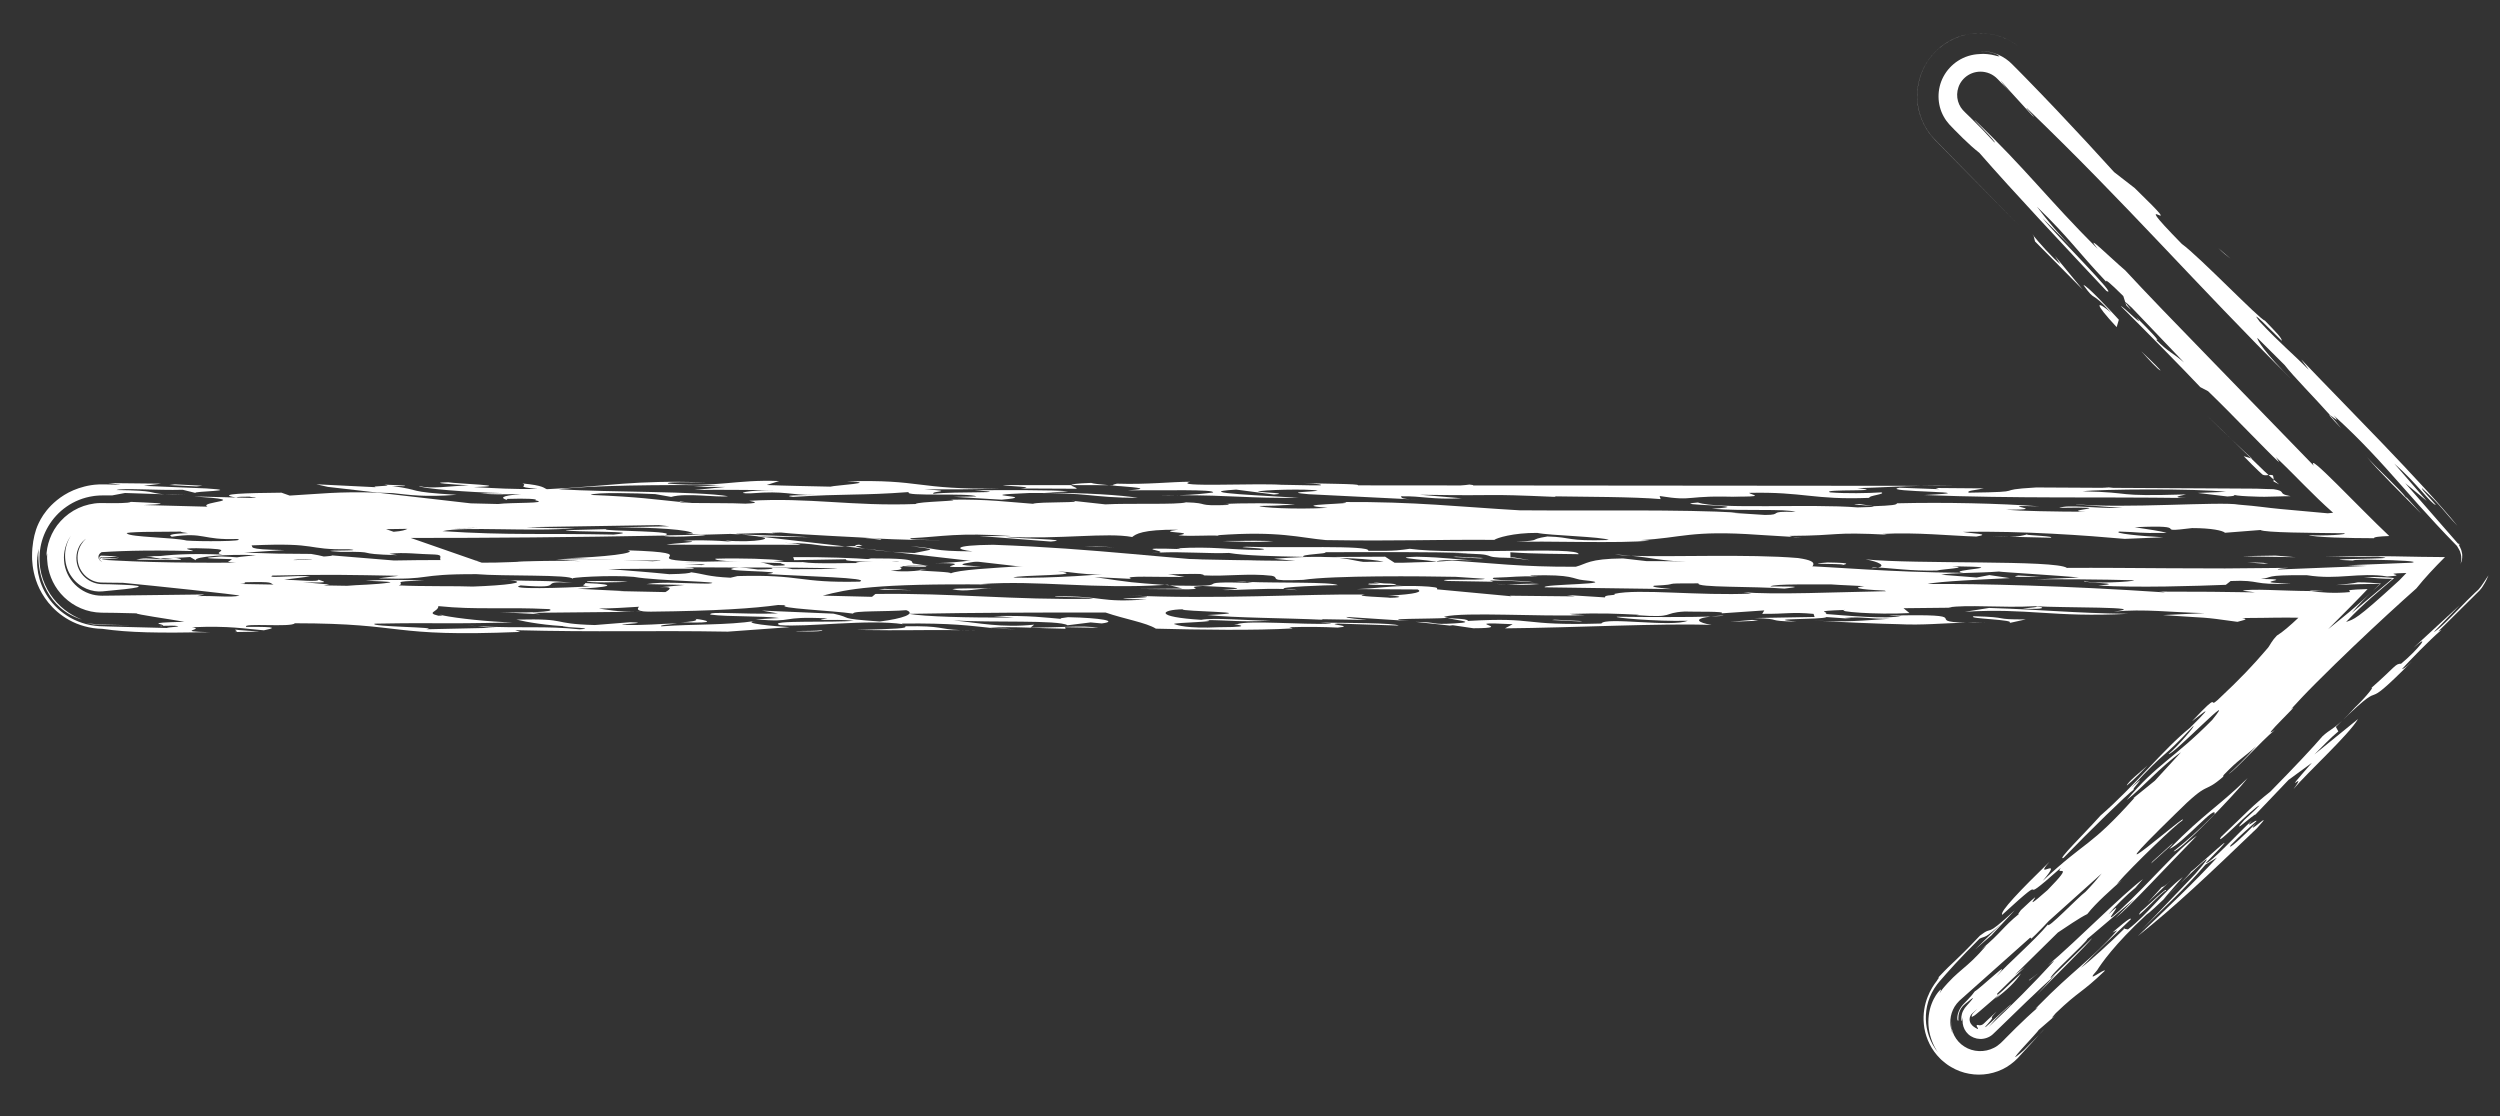 <svg width="56" height="25" viewBox="0 0 56 25" fill="none" xmlns="http://www.w3.org/2000/svg">
<rect x="0" y="0" width="56" height="25" fill="#333333" stroke="none"/>
<path d="M52.748 15.851C53.017 15.593 53.217 15.335 53.105 15.421C53.676 14.92 53.648 14.869 53.785 14.867C54.161 14.556 54.482 14.144 54.064 14.508L55.096 13.558L54.514 14.161C54.623 14.108 54.855 13.867 55.093 13.624C55.211 13.502 55.331 13.38 55.436 13.281C55.463 13.257 55.489 13.233 55.513 13.211L55.565 13.148L55.566 13.146L55.569 13.143L55.574 13.136L55.584 13.122L55.602 13.096C55.614 13.078 55.626 13.061 55.637 13.045C55.683 12.981 55.714 12.922 55.742 12.887C55.742 12.887 55.729 12.917 55.706 12.969C55.694 12.996 55.678 13.028 55.657 13.063C55.646 13.08 55.635 13.099 55.623 13.119C55.617 13.128 55.61 13.138 55.604 13.149L55.594 13.164L55.593 13.166L55.536 13.235L55.534 13.237L55.529 13.241C55.428 13.342 55.293 13.475 55.158 13.608C54.889 13.875 54.619 14.142 54.619 14.142L54.691 14.107C54.427 14.331 53.961 14.814 53.803 14.988C53.839 14.971 53.837 15.002 54.028 14.815C52.737 16.114 53.581 15.066 52.487 16.122C52.556 16.056 52.639 15.971 52.748 15.851Z" fill="white"/>
<path d="M51.785 17.088L51.263 17.47L50.523 18.246C50.49 18.23 49.918 18.763 50.271 18.368C50.348 18.298 50.5 18.161 50.614 18.042C50.477 18.074 49.58 19.024 49.75 18.748C50.363 18.163 50.444 18.059 50.855 17.733C51.4 17.178 51.788 16.766 52.026 16.49C52.197 16.335 52.252 16.344 52.465 16.143C52.419 16.189 52.376 16.23 52.323 16.282L52.379 16.383C52.19 16.54 52.034 16.711 51.841 16.901L52.82 16.106C52.608 16.466 51.693 17.295 51.375 17.674C51.741 17.175 50.998 17.984 51.785 17.088Z" fill="white"/>
<path d="M52.464 16.145C52.47 16.139 52.48 16.129 52.487 16.122C52.48 16.129 52.47 16.139 52.464 16.145Z" fill="white"/>
<path d="M17.547 12.161C17.814 12.163 17.892 12.19 17.931 12.203L14.927 12.201C15.021 12.171 15.886 12.135 15.308 12.118C15.566 12.085 16.351 12.113 16.465 12.153L16.247 12.108C16.94 12.165 17.412 12.053 16.961 12.019L17.019 12.019L18.936 12.24C18.233 12.253 18.394 12.164 17.547 12.161Z" fill="white"/>
<path d="M52.446 9.598C52.178 9.315 52.152 9.274 52.191 9.297C52.284 9.402 52.371 9.502 52.446 9.598Z" fill="white"/>
<path d="M19.385 12.292L19.985 12.361C19.745 12.342 19.534 12.317 19.385 12.292Z" fill="white"/>
<path d="M15.225 11.242C15.223 11.239 15.217 11.236 15.233 11.231L15.502 11.266C15.498 11.266 15.497 11.266 15.495 11.266C15.396 11.257 15.307 11.25 15.225 11.242Z" fill="white"/>
<path d="M33.016 12.551C33.08 12.553 33.136 12.554 33.213 12.556C33.141 12.555 33.076 12.553 33.016 12.551Z" fill="white"/>
<path d="M7.086 10.848L8.422 10.914C8.244 10.883 8.888 10.892 8.607 10.856C8.708 10.861 9.186 10.873 9.055 10.889L8.783 10.887C9.487 10.979 9.061 11.014 10.229 11.084C9.504 11.138 9.186 11.088 8.802 11.046C8.672 11.042 8.563 11.038 8.452 11.034L7.342 10.906L7.086 10.848Z" fill="white"/>
<path d="M47.604 6.764L47.609 6.78C47.601 6.769 47.601 6.765 47.604 6.764Z" fill="white"/>
<path d="M47.63 6.842L47.609 6.78C47.65 6.841 47.834 7.045 47.63 6.842Z" fill="white"/>
<path d="M19.164 12.232C19.183 12.249 19.259 12.27 19.385 12.292L18.937 12.24C19 12.238 19.084 12.235 19.164 12.232Z" fill="white"/>
<path d="M18.145 12.033L17.019 12.019L16.604 11.972C17.035 11.99 17.539 12.002 18.145 12.033Z" fill="white"/>
<path d="M31.238 12.605C33.569 12.619 30.666 12.497 31.737 12.471C32.384 12.484 32.612 12.535 33.016 12.551C31.167 12.507 33.266 12.72 31.402 12.693C31.667 12.785 32.746 12.793 33.379 12.768C34.095 12.679 32.753 12.703 32.591 12.616C33.339 12.63 33.207 12.646 33.525 12.696C34.699 12.675 35.955 12.806 36.657 12.682C37.507 12.702 37.451 12.744 37.94 12.791C38.037 12.887 36.675 12.841 36.36 12.916C36.425 12.909 36.553 12.892 36.516 12.879L35.781 12.899C36.478 12.866 35.684 12.804 35.311 12.796C35.039 12.794 34.5 12.79 34.574 12.816L34.985 12.837C34.456 12.867 33.819 12.767 33.26 12.819C33.231 12.84 33.442 12.85 33.474 12.864C32.849 12.799 32.245 12.802 31.319 12.756L31.856 12.851C31.115 12.746 29.438 12.776 28.275 12.831C28.404 12.815 28.637 12.804 28.497 12.786C27.814 12.763 27.299 12.828 27.615 12.878C26.948 12.799 25.073 12.944 24.164 12.842L19.985 12.361C20.141 12.373 20.309 12.383 20.482 12.387C20.861 12.304 21.066 12.314 20.4 12.236C21.054 12.28 20.804 12.346 21.786 12.35C21.401 12.308 21.304 12.213 22.245 12.203C24.596 12.286 26.155 12.522 28.351 12.643C28.432 12.579 30.157 12.597 30.995 12.582C30.675 12.513 30.053 12.493 29.408 12.479C29.813 12.477 30.51 12.473 31.027 12.47L31.238 12.605Z" fill="white"/>
<path d="M25.778 12.39C25.837 12.384 25.897 12.381 25.96 12.378C25.927 12.383 25.872 12.387 25.778 12.39Z" fill="white"/>
<path d="M29.211 12.481C29.203 12.479 29.206 12.477 29.203 12.474C29.271 12.476 29.338 12.478 29.408 12.479C29.338 12.48 29.26 12.481 29.211 12.481Z" fill="white"/>
<path d="M19.715 12.088C19.575 12.073 19.473 12.062 19.333 12.046C19.419 12.051 19.527 12.057 19.631 12.063C19.729 12.072 19.776 12.08 19.715 12.088Z" fill="white"/>
<path d="M19.245 12.2L19.319 12.227C19.259 12.229 19.217 12.23 19.164 12.232C19.148 12.218 19.165 12.206 19.245 12.2Z" fill="white"/>
<path d="M40.145 12.026L40.369 12.04C40.234 12.039 40.176 12.033 40.145 12.026Z" fill="white"/>
<path d="M33.835 12.496C33.024 12.49 33.738 12.4 32.591 12.4L32.928 12.394C32.105 12.353 30.659 12.372 29.682 12.369C29.792 12.407 29.089 12.415 29.203 12.474C28.535 12.46 27.873 12.447 27.529 12.386C27.115 12.406 26.486 12.352 25.96 12.378C26.182 12.342 25.21 12.257 26.491 12.301C26.388 12.296 26.453 12.287 26.351 12.283C27.176 12.233 27.507 12.317 28.218 12.318C28.642 12.283 27.523 12.261 27.924 12.247C28.811 12.28 30.709 12.205 30.65 12.338C31.296 12.347 31.385 12.318 31.578 12.293C32.599 12.435 35.37 12.233 35.36 12.414C34.987 12.406 34.379 12.41 33.832 12.371L33.835 12.496Z" fill="white"/>
<path d="M21.076 12.097C21.126 12.097 21.193 12.096 21.234 12.095C21.187 12.096 21.13 12.097 21.076 12.097Z" fill="white"/>
<path d="M10.848 12.621L11.187 12.739C13.117 12.768 13.815 12.735 15.502 12.739C15.631 12.723 15.427 12.713 15.323 12.707C16.509 12.721 18.285 12.696 19.148 12.751C19.526 12.75 20.516 12.712 20.141 12.677C20.325 12.688 20.535 12.698 20.746 12.694C20.802 12.652 20.274 12.682 20.262 12.647C20.429 12.645 20.494 12.636 20.533 12.65C20.251 12.613 20.825 12.505 19.511 12.508C19.002 12.607 20.422 12.52 20.122 12.629C19.686 12.63 19.737 12.588 19.699 12.574C19.144 12.577 19.158 12.604 19.188 12.629C18.975 12.595 18.276 12.643 17.983 12.591C16.902 12.582 18.041 12.673 17.336 12.672L16.929 12.561L15.756 12.582C14.058 12.543 15.999 12.39 14.058 12.327C14.313 12.385 13.534 12.483 12.631 12.506C13.172 12.51 14.171 12.582 14.869 12.549C13.885 12.636 16.223 12.559 15.712 12.659C15.226 12.612 14.415 12.606 13.783 12.631L13.991 12.641C13.318 12.653 12.809 12.537 11.882 12.581C11.421 12.578 11.507 12.609 11.588 12.635C11.198 12.619 10.849 12.597 10.848 12.621ZM11.852 12.645L12.469 12.633C12.323 12.652 12.093 12.651 11.852 12.645Z" fill="white"/>
<path d="M45.676 23.177C45.717 23.132 45.765 23.08 45.802 23.038C45.777 23.071 45.728 23.123 45.676 23.177Z" fill="white"/>
<path d="M14.222 13.704L14.579 13.7C14.439 13.704 14.325 13.704 14.222 13.704Z" fill="white"/>
<path d="M22.239 14.07L22.761 14.096C22.555 14.094 22.393 14.084 22.239 14.07Z" fill="white"/>
<path d="M44.587 20.971L44.599 20.958C44.621 20.939 44.638 20.924 44.662 20.904L44.587 20.971Z" fill="white"/>
<path d="M38.319 13.81C38.398 13.801 38.488 13.793 38.61 13.786C38.595 13.797 38.487 13.805 38.319 13.81Z" fill="white"/>
<path d="M22.143 14.065C22.157 14.064 22.164 14.064 22.175 14.063C22.195 14.065 22.217 14.068 22.239 14.07L22.143 14.065Z" fill="white"/>
<path d="M10.69 14.027C10.613 14.024 10.544 14.02 10.461 14.016C10.569 14.018 10.635 14.023 10.69 14.027Z" fill="white"/>
<path d="M11.193 13.713C11.111 13.71 11.033 13.707 10.971 13.702L11.193 13.713Z" fill="white"/>
<path d="M3.68 11.072L4.161 11.088C3.924 11.086 3.783 11.079 3.68 11.072Z" fill="white"/>
<path d="M9.921 13.785C9.893 13.78 9.865 13.775 9.846 13.77C9.913 13.774 9.945 13.78 9.921 13.785Z" fill="white"/>
<path d="M47.603 20.783C47.595 20.791 47.587 20.799 47.582 20.803L47.564 20.803L47.603 20.783Z" fill="white"/>
<path d="M48.544 20.07C48.644 19.974 48.748 19.875 48.85 19.778C48.739 19.889 48.629 19.995 48.544 20.07Z" fill="white"/>
<path d="M45.305 13.632C45.432 13.616 45.731 13.597 45.592 13.579C45.835 13.602 45.819 13.658 45.305 13.632Z" fill="white"/>
<path d="M45.455 21.95C45.519 21.906 45.595 21.847 45.67 21.787C45.533 21.901 45.413 22.002 45.455 21.95Z" fill="white"/>
<path d="M45.67 21.787C45.739 21.731 45.812 21.671 45.873 21.62C45.803 21.68 45.734 21.736 45.67 21.787Z" fill="white"/>
<path d="M42.066 12.711C42.034 12.719 41.985 12.725 41.919 12.727C41.938 12.712 41.991 12.709 42.066 12.711Z" fill="white"/>
<path d="M49.079 19.524C49.151 19.489 50.491 18.23 49.408 19.333C49.508 19.349 50.136 18.659 50.441 18.381C50.243 18.607 50.584 18.314 50.54 18.399C50.389 18.536 50.2 18.691 49.966 18.934C49.883 19.071 50.263 18.726 50.536 18.433C50.218 18.813 51.025 18.037 50.555 18.554C49.479 19.588 48.713 20.313 47.886 20.969C48.501 20.382 49.191 19.727 49.661 19.21L49.403 19.367C48.89 19.969 48.513 20.28 47.969 20.833L49.174 19.575C49.709 18.956 49.313 19.332 48.85 19.778C48.961 19.665 49.059 19.561 49.079 19.524Z" fill="white"/>
<path d="M47.807 19.912L47.826 19.89C47.846 19.873 47.87 19.852 47.883 19.843L47.807 19.912Z" fill="white"/>
<path d="M3.591 12.512L3.741 12.539C3.616 12.527 3.577 12.519 3.591 12.512Z" fill="white"/>
<path d="M47.316 20.89L47.317 20.889C47.306 20.899 47.304 20.901 47.316 20.89Z" fill="white"/>
<path d="M2.651 12.483C2.645 12.481 2.639 12.479 2.629 12.476C2.644 12.478 2.644 12.481 2.651 12.483Z" fill="white"/>
<path d="M3.646 14.017C3.64 14.02 3.638 14.024 3.621 14.027C3.542 14.023 3.58 14.019 3.646 14.017Z" fill="white"/>
<path d="M2.654 12.49C2.654 12.488 2.657 12.485 2.651 12.482C2.654 12.485 2.662 12.488 2.654 12.49Z" fill="white"/>
<path d="M20.753 12.75C20.753 12.75 20.696 12.762 20.606 12.774C20.571 12.768 20.606 12.76 20.753 12.75Z" fill="white"/>
<path d="M17.18 12.856C17.157 12.858 17.144 12.86 17.114 12.864L17.18 12.856Z" fill="white"/>
<path d="M44.46 13.953C44.283 13.954 44.151 13.952 44.039 13.949C44.168 13.947 44.307 13.947 44.46 13.953Z" fill="white"/>
<path d="M2.631 12.476C2.594 12.468 2.541 12.461 2.453 12.451C2.55 12.461 2.601 12.469 2.631 12.476Z" fill="white"/>
<path d="M26.2 13.11C26.162 13.107 26.126 13.104 26.09 13.102C26.112 13.101 26.134 13.099 26.156 13.098L26.2 13.11Z" fill="white"/>
<path d="M28.065 13.057C28.001 13.05 27.972 13.041 27.936 13.034C28.601 13.063 29.824 13.031 29.969 13.107C29.743 13.105 28.572 13.149 28.772 13.194C28.308 13.175 27.622 13.228 27.373 13.216C28.134 13.174 27.455 13.152 26.941 13.126C26.473 13.148 27.029 13.187 26.626 13.201L25.544 13.193L26.487 13.183L26.2 13.11C26.235 13.113 26.259 13.114 26.296 13.117C27.891 13.151 26.432 13.01 28.065 13.057Z" fill="white"/>
<path d="M27.936 13.034C27.836 13.029 27.749 13.024 27.681 13.016C27.831 13.017 27.889 13.024 27.936 13.034Z" fill="white"/>
<path d="M34.449 12.914C34.531 12.917 34.62 12.921 34.731 12.925C34.678 12.923 34.555 12.918 34.449 12.914Z" fill="white"/>
<path d="M15.805 11.984C15.777 12.006 14.848 12.05 14.865 11.994C15.14 11.988 15.418 11.982 15.697 11.976L15.805 11.984Z" fill="white"/>
<path d="M52.062 13.239C51.967 13.239 51.87 13.24 51.774 13.24C51.758 13.237 51.742 13.234 51.729 13.232C51.798 13.223 51.976 13.234 52.062 13.239Z" fill="white"/>
<path d="M29.059 13.22C28.888 13.211 28.812 13.203 28.771 13.194C28.882 13.198 28.984 13.205 29.059 13.22Z" fill="white"/>
<path d="M52.329 13.106C52.49 13.09 52.744 13.065 52.817 13.044C53.035 13.044 53.172 13.059 53.331 13.072C53.274 13.124 53.213 13.179 53.147 13.239C53.2 13.188 53.254 13.135 53.311 13.08C53.038 13.079 52.705 13.086 52.329 13.106Z" fill="white"/>
<path d="M53.126 13.259C53.133 13.252 53.14 13.245 53.147 13.239C53.14 13.246 53.133 13.252 53.126 13.259Z" fill="white"/>
<path d="M16.358 11.96C16.438 11.964 16.52 11.968 16.605 11.972L16.477 11.957C16.69 11.952 16.903 11.946 17.116 11.94C17.193 11.943 17.276 11.946 17.379 11.949C17.338 11.947 17.305 11.941 17.286 11.935C17.355 11.933 17.423 11.931 17.49 11.928C17.999 11.986 19.265 12.029 19.631 12.063C20.114 12.088 20.706 12.102 21.077 12.097C20.733 12.098 20.276 12.087 20.413 12.055C21.111 12.021 21.451 11.925 22.656 12.008L21.949 12.007L23.538 12.131C24.095 12.08 22.745 12.069 22.525 12.024C23.761 12.086 24.789 11.922 25.361 12.029C25.442 11.966 25.578 11.859 26.389 11.865C25.804 11.938 26.875 11.912 26.395 11.99C26.675 12.027 27.3 11.967 27.346 12.015L27.271 11.989C28.655 11.887 29.109 12.046 29.701 12.098C31.359 12.124 32.12 12.083 33.473 12.093C33.526 12.051 33.894 11.933 34.436 11.937C34.689 11.995 35.912 12.022 36.037 12.096C35.067 12.127 35.244 12.034 34.663 12.017C34.18 12.095 34.619 12.094 33.959 12.14C34.492 12.11 36.367 12.181 36.95 12.108L36.744 12.098C37.675 12.053 37.853 11.87 39.405 11.981L40.146 12.026C40.11 12.019 40.106 12.01 40.087 12.004C41.299 11.996 40.968 11.911 42.306 11.978C42.203 11.973 42.267 11.965 42.162 11.96C42.925 11.918 43.694 12.002 44.271 12.019C44.623 11.957 44.187 11.958 43.97 11.914C45.311 11.889 46.759 11.996 47.593 12.071L48.458 12.035C47.945 12.009 47.318 11.944 47.474 11.907C47.95 11.919 47.858 11.948 48.53 11.937C48.416 11.897 48.133 11.86 47.817 11.81C49.208 11.744 48.128 11.951 49.102 11.829C49.539 11.829 49.793 11.886 49.84 11.934L50.635 11.872C50.722 11.932 51.79 11.936 52.505 11.945C52.57 11.958 52.455 11.975 52.278 11.985C52.102 11.995 51.865 11.998 51.716 11.987C51.765 12.011 51.994 12.028 52.283 12.04C52.572 12.051 52.918 12.056 53.179 12.056C53.165 12.029 53.302 12.015 53.52 12.007C53.174 11.682 52.717 11.212 52.35 10.848C51.983 10.484 51.734 10.254 51.829 10.432C51.134 9.716 50.298 8.855 49.521 8.054C48.754 7.266 48.047 6.535 47.606 6.057C47.278 5.779 46.66 5.163 46.987 5.575C45.866 4.455 45.381 3.784 44.243 2.696C44.14 2.615 44.745 3.2 44.676 3.19C44.503 3 44.332 2.824 44.155 2.65C44.11 2.606 44.065 2.563 44.02 2.519C43.976 2.477 43.95 2.447 43.921 2.404C43.868 2.321 43.837 2.219 43.84 2.112C43.843 2.006 43.88 1.893 43.952 1.803C44.027 1.709 44.135 1.639 44.265 1.614C44.394 1.59 44.542 1.614 44.663 1.699C44.693 1.72 44.718 1.741 44.749 1.773C44.781 1.806 44.814 1.839 44.846 1.873C44.912 1.94 44.979 2.01 45.049 2.082C44.86 1.89 44.824 1.816 44.807 1.78C44.772 1.776 45.238 2.274 45.515 2.58C45.687 2.736 45.308 2.351 45.411 2.431C47.634 4.567 49.172 6.35 51.344 8.513C50.723 7.895 50.549 7.602 50.567 7.571L51.175 8.176C51.378 8.439 51.834 8.895 52.192 9.298C52.25 9.333 52.447 9.506 52.273 9.303C52.902 9.872 53.342 10.367 53.813 10.899C54.048 11.166 54.291 11.441 54.569 11.74C54.708 11.89 54.855 12.045 55.015 12.208L55.045 12.238L55.052 12.246L55.053 12.247C55.058 12.256 55.092 12.118 55.034 12.206C55.016 12.218 55.029 12.21 55.025 12.212L55.025 12.212L55.027 12.215L55.037 12.231L55.077 12.299L55.094 12.331L55.101 12.343L55.102 12.346L55.103 12.347C55.103 12.347 55.102 12.348 55.104 12.347L55.121 12.341C55.108 12.335 55.175 12.344 55.096 12.327L55.096 12.328C55.105 12.356 55.114 12.384 55.122 12.413C55.137 12.467 55.143 12.563 55.107 12.653C55.107 12.653 55.111 12.642 55.119 12.622C55.123 12.611 55.13 12.595 55.138 12.576C55.141 12.564 55.144 12.552 55.147 12.538C55.15 12.525 55.152 12.508 55.153 12.496C55.154 12.465 55.155 12.466 55.154 12.443C55.154 12.434 55.153 12.424 55.153 12.414C55.152 12.405 55.153 12.408 55.149 12.39C55.146 12.377 55.142 12.363 55.139 12.349L55.133 12.325L55.132 12.318L55.131 12.316C55.144 12.352 55.135 12.326 55.138 12.334V12.334L55.137 12.333L55.136 12.329C55.13 12.312 55.117 12.281 55.105 12.257L55.082 12.213L55.071 12.192C55.072 12.187 55.061 12.189 55.073 12.18C55.098 12.154 55.087 12.252 55.089 12.211L55.089 12.21L55.088 12.209L55.085 12.207L55.081 12.202C55.058 12.175 55.034 12.148 55.01 12.12C54.912 12.009 54.809 11.89 54.705 11.771C54.291 11.297 53.877 10.822 53.877 10.822L54.358 11.22L53.632 10.384C54.132 10.817 54.461 11.3 54.563 11.311C54.477 11.199 54.235 10.966 54.252 10.934C54.718 11.364 54.719 11.433 55.047 11.779C54.252 10.799 52.51 9.06 51.596 8.101C51.456 7.946 51.7 8.249 51.717 8.285C51.338 7.9 51.079 7.699 50.614 7.202C50.355 6.864 50.871 7.401 51.112 7.634C51.113 7.568 50.992 7.45 50.733 7.181C50.63 7.169 49.267 5.748 48.872 5.463C47.475 4.037 49.215 5.571 47.818 4.213L47.355 3.854C46.975 3.434 46.535 2.957 46.076 2.473C45.846 2.231 45.612 1.987 45.378 1.748L45.202 1.569L45.114 1.481C45.084 1.452 45.063 1.427 45.005 1.376C44.807 1.209 44.554 1.13 44.309 1.143C44.309 1.143 44.413 1.138 44.515 1.156C44.617 1.172 44.713 1.21 44.713 1.21C44.834 1.279 44.785 1.27 44.689 1.243C44.591 1.215 44.436 1.199 44.343 1.211C44.171 1.217 44.003 1.27 43.863 1.36C43.794 1.403 43.726 1.462 43.677 1.515C43.615 1.581 43.573 1.643 43.533 1.716C43.38 2.002 43.392 2.347 43.537 2.607C43.572 2.672 43.615 2.732 43.663 2.785C43.7 2.824 43.737 2.862 43.773 2.9C43.841 2.968 43.907 3.034 43.97 3.097C44.098 3.222 44.22 3.332 44.337 3.423C45.062 4.257 46.321 5.598 47.185 6.518C47.493 6.691 46.079 5.297 45.751 4.884L46.562 5.696C46.061 5.193 45.889 4.969 45.627 4.63C46.351 5.328 46.526 5.622 47.182 6.314C47.148 6.243 47.25 6.321 47.562 6.632L47.605 6.765C47.614 6.767 47.652 6.798 47.751 6.891L48.923 8.119C48.649 7.884 48.597 7.911 48.287 7.601C48.424 7.686 48.166 7.418 47.855 7.108C48.098 7.409 47.528 6.83 47.51 6.861C48.133 7.482 48.891 8.252 49.287 8.672L49.461 8.763C49.763 9.054 50.064 9.362 50.342 9.646C50.481 9.787 50.614 9.923 50.738 10.048C50.8 10.11 50.86 10.17 50.917 10.227C50.946 10.255 50.974 10.282 51.001 10.308C51.019 10.325 51.035 10.34 51.052 10.355C51.052 10.355 51.038 10.331 51.024 10.306C51.007 10.277 50.974 10.233 50.976 10.236C51.457 10.693 51.783 11.062 52.262 11.486C52.221 11.49 52.181 11.494 52.141 11.498C51.812 11.468 51.441 11.435 51.085 11.402C50.749 11.371 50.607 11.34 50.149 11.304C49.757 11.228 47.517 11.4 46.506 11.293C46.438 11.301 47.201 11.35 47.546 11.379C46.873 11.39 46.338 11.296 46.127 11.376C47.637 11.349 46.046 11.44 46.727 11.463C46.02 11.461 45.275 11.447 44.928 11.418C46.072 11.419 44.522 11.307 45.68 11.342C44.782 11.275 43.558 11.248 42.489 11.274C42.499 11.309 42.367 11.325 41.969 11.339L41.647 11.289C41.147 11.298 42.615 11.348 41.607 11.366C40.571 11.28 38.486 11.415 38.033 11.256C37.243 11.319 39.536 11.319 38.345 11.396C39.038 11.454 39.993 11.388 40.221 11.467C39.543 11.444 39.974 11.534 39.536 11.535L38.779 11.486L38.946 11.483C37.676 11.408 35.663 11.444 34.041 11.431C32.667 11.352 31.721 11.236 30.073 11.245C30.559 11.292 28.704 11.29 29.741 11.376C28.979 11.417 28.225 11.368 28.21 11.334C28.882 11.322 28.447 11.322 29.012 11.306C28.63 11.264 27.751 11.265 27.39 11.293C27.557 11.29 27.493 11.298 27.53 11.311C26.729 11.339 27.146 11.269 26.567 11.252C26.384 11.31 25.289 11.268 24.76 11.298L23.993 11.214C24.415 11.269 23.259 11.234 23.138 11.285C22.588 11.246 22.127 11.178 21.29 11.193C21.636 11.222 20.526 11.234 20.511 11.29C19.077 11.344 18.137 11.138 16.779 11.218C16.821 11.231 17.095 11.268 16.698 11.282C16.385 11.266 15.838 11.273 15.504 11.267L15.514 11.268C15.508 11.268 15.504 11.267 15.497 11.267C15.333 11.264 15.23 11.257 15.226 11.243C14.653 11.188 14.358 11.133 13.231 11.086C13.314 11.023 14.265 11.047 14.677 11.068L15.033 11.131C15.374 11.034 16.049 11.148 16.309 11.115C15.633 11.002 13.686 11.03 12.518 10.96C13.23 10.871 14.779 10.858 16.131 10.868L15.535 10.906L16.242 10.908L15.558 10.976C16.228 10.964 16.807 10.981 17.412 10.977C16.703 10.976 16.427 11.064 16.828 11.05C17.618 10.988 17.651 11.091 18.255 11.087C17.919 11.093 17.482 11.094 17.764 11.131C18.954 11.054 19.276 11.104 20.358 11.022C20.224 11.129 21.711 11.033 21.873 11.12L21.371 11.129L22.436 11.193C23.42 11.107 21.566 11.105 23.062 11.043C24.443 11.033 24.407 11.145 25.492 11.153C25.135 11.09 24.274 11.036 23.398 11.037L23.928 11.007C23.648 10.971 22.436 10.978 21.832 10.982C22.831 11.054 21.364 11.004 20.91 11.061C20.826 11 21.468 11.009 20.71 10.96C21.42 10.962 21.524 10.967 22.426 10.944C20.475 10.971 20.672 10.732 18.969 10.783C19.754 10.811 18.695 10.871 18.601 10.901C18.231 10.893 17.482 10.879 17.174 10.864L17.453 10.775C16.46 10.737 16.116 10.924 14.971 10.833C14.822 10.78 15.978 10.815 15.772 10.805C14.205 10.75 13.641 10.892 12.25 10.958C12.171 10.931 12.187 10.876 11.701 10.829C11.854 10.882 11.493 10.909 12.041 10.948C11.576 10.97 11.025 10.931 10.614 10.911C11.583 10.88 10.218 10.835 10.04 10.803C9.538 10.812 10.193 10.856 10.501 10.871C10.099 10.885 9.62 10.963 9.392 10.884C9.376 10.94 10.517 11.031 11.264 11.045L10.761 11.054C11.107 11.082 11.172 11.074 11.672 11.066C11.183 11.109 11.231 11.157 11.345 11.196C11.409 11.188 11.309 11.183 11.37 11.175C11.773 11.161 12.081 11.176 11.988 11.206C12.35 11.281 11.43 11.252 11.158 11.29C10.951 11.285 10.745 11.28 10.544 11.275L8.454 11.035C7.561 11.007 7.159 11.064 6.489 11.101L6.305 11.036C5.528 11.043 4.795 11.063 5.293 11.145C5.321 11.123 5.423 11.128 5.592 11.125C5.614 11.134 5.653 11.14 5.702 11.145C5.719 11.149 5.727 11.153 5.741 11.156C4.909 11.134 4.389 11.121 4.342 11.12C5.754 11.213 4.412 11.236 4.649 11.35L3.222 11.313C4.087 11.277 3.237 11.258 2.931 11.242C2.909 11.258 2.827 11.266 2.707 11.269C2.648 11.27 2.579 11.27 2.503 11.271C2.423 11.27 2.337 11.269 2.247 11.268C2.155 11.27 2.076 11.281 1.995 11.3C1.915 11.318 1.835 11.345 1.759 11.38C1.606 11.45 1.468 11.552 1.359 11.672C1.135 11.912 1.041 12.229 1.04 12.465L1.057 12.396C1.055 12.424 1.055 12.451 1.055 12.48L1.055 12.516L1.056 12.527L1.058 12.553C1.063 12.632 1.071 12.685 1.085 12.749C1.113 12.873 1.161 13.002 1.234 13.123C1.378 13.364 1.622 13.573 1.922 13.667C1.997 13.691 2.074 13.707 2.152 13.716C2.191 13.72 2.23 13.723 2.269 13.724L2.342 13.725C2.425 13.726 2.509 13.727 2.592 13.728C2.756 13.732 2.915 13.736 3.06 13.739C3.033 13.76 3.775 13.865 4.131 13.928C3.139 13.952 3.728 13.978 3.648 14.018C3.751 14.014 3.935 14.013 3.957 14.021C4.098 14.04 3.764 14.046 3.736 14.067C3.472 14.06 3.207 14.054 2.95 14.047C2.822 14.044 2.696 14.04 2.574 14.037C2.512 14.035 2.452 14.034 2.393 14.032C2.363 14.031 2.333 14.03 2.304 14.029L2.223 14.026C2.19 14.024 2.157 14.021 2.124 14.017C1.859 13.984 1.616 13.881 1.426 13.74C1.233 13.6 1.09 13.424 0.995 13.243C0.9 13.063 0.852 12.879 0.837 12.716C0.835 12.696 0.834 12.676 0.832 12.656C0.832 12.632 0.831 12.607 0.83 12.584C0.83 12.574 0.83 12.555 0.83 12.552L0.832 12.54L0.833 12.527L0.834 12.521L0.834 12.5L0.834 12.498L0.834 12.495L0.835 12.488C0.841 12.418 0.852 12.354 0.865 12.296C0.858 12.382 0.857 12.478 0.862 12.544L0.866 12.604C0.868 12.631 0.87 12.655 0.873 12.673C0.878 12.713 0.885 12.752 0.892 12.791C0.923 12.947 0.975 13.094 1.05 13.232C1.199 13.504 1.446 13.76 1.836 13.879C1.565 13.774 1.308 13.584 1.128 13.313C1.038 13.178 0.967 13.022 0.925 12.853C0.915 12.811 0.907 12.768 0.9 12.725C0.894 12.681 0.889 12.64 0.886 12.579L0.885 12.532L0.885 12.493L0.886 12.459C0.887 12.414 0.891 12.369 0.897 12.323C0.943 11.957 1.149 11.585 1.492 11.348C1.662 11.229 1.867 11.145 2.087 11.113C2.116 11.109 2.137 11.105 2.175 11.103L2.228 11.099L2.253 11.098C2.286 11.098 2.318 11.098 2.351 11.097C2.405 11.097 2.458 11.097 2.513 11.097L2.8 11.043L3.681 11.072C3.313 11.044 3.535 10.988 2.61 10.977C2.728 10.926 3.527 10.988 4.093 10.971L4.383 11.043C4.271 11.003 5.483 10.995 4.622 10.941L3.221 10.883L3.611 10.834L2.427 10.821L2.706 10.857C2.587 10.855 2.481 10.853 2.386 10.851C2.362 10.851 2.339 10.85 2.317 10.85C2.297 10.85 2.277 10.85 2.258 10.85L2.216 10.851C2.182 10.853 2.146 10.855 2.116 10.858C2.09 10.862 2.065 10.865 2.04 10.868C1.991 10.876 1.943 10.885 1.897 10.897C1.527 10.99 1.297 11.171 1.147 11.32C0.996 11.474 0.92 11.608 0.868 11.715C0.817 11.822 0.792 11.907 0.771 11.992C0.751 12.078 0.736 12.164 0.725 12.28C0.721 12.338 0.717 12.404 0.718 12.481L0.719 12.495L0.719 12.525L0.719 12.528L0.72 12.54C0.722 12.556 0.723 12.572 0.724 12.588C0.726 12.615 0.729 12.65 0.732 12.673C0.735 12.697 0.739 12.722 0.743 12.747C0.779 12.949 0.858 13.22 1.084 13.5C1.198 13.639 1.349 13.778 1.551 13.89C1.75 14.001 2.014 14.082 2.293 14.086C2.892 14.172 3.536 14.182 4.71 14.161C3.861 14.142 4.622 14.1 4.303 14.05C5.169 14.014 5.461 14.085 5.911 14.119C6.131 14.073 6.288 14.036 5.515 14.042C5.418 13.947 6.532 14.059 6.603 13.961C9.166 13.963 8.656 14.278 11.653 14.155L11.54 14.116C13.443 14.165 14.54 14.118 16.302 14.149L17.689 14.048C17.379 14.032 16.545 13.957 16.934 13.908C16.26 14.01 15.544 13.975 14.817 14.03C14.742 14.003 15.038 13.984 15.167 13.967C14.729 13.969 14.508 14.014 13.929 13.996C13.957 13.975 14.589 13.95 14.113 13.938L13.324 14.001C12.27 13.971 12.805 13.851 11.566 13.879C11.797 13.935 12.267 14.016 12.747 14.03C12.181 14.042 13.501 14.063 12.985 14.097C12.169 14.014 11.775 14.08 10.691 14.028C10.819 14.039 10.852 14.056 11.119 14.061L9.546 14.096C9.935 14.047 8.246 14.043 8.393 13.97C10.069 13.941 9.577 13.984 11.487 13.943C10.946 13.927 10.249 13.853 9.922 13.786C9.906 13.789 9.878 13.791 9.819 13.792C9.527 13.721 9.825 13.702 9.819 13.577C10.691 13.666 11.274 13.593 12.303 13.644C12.496 13.712 11.706 13.731 11.195 13.713L12.101 13.759L11.923 13.727L14.223 13.704C13.787 13.701 13.639 13.661 13.412 13.631C13.708 13.629 14.002 13.611 14.315 13.591C14.249 13.656 14.291 13.702 14.58 13.701C16.06 13.685 16.883 13.627 17.429 13.552C17.486 13.554 17.55 13.555 17.601 13.557C17.353 13.624 18.652 13.677 19.111 13.745C19.088 13.676 19.873 13.704 20.3 13.668C20.527 13.747 20.224 13.857 19.705 13.922C18.704 13.849 19.144 13.849 18.671 13.746L17.066 13.677L17.425 13.741C16.624 13.768 15.854 13.685 15.913 13.767C16.336 13.822 17.035 13.789 17.455 13.844L16.925 13.874C17.86 13.954 17.404 13.796 18.537 13.852C18.12 13.922 18.639 13.857 19.124 13.904C18.735 13.953 17.131 13.884 17.471 14.003C18.06 14.055 19.452 13.864 20.231 13.982L20.192 13.968C21.341 13.953 21.745 14.021 22.176 14.063C22.665 14.025 23.34 14.079 23.869 14.084L23.857 14.049L24.604 14.063C24.248 14 23.728 14.065 23.086 14.056L23.166 13.992C22.425 14.068 21.931 13.952 21.357 13.897C22.193 13.952 23.717 13.881 23.913 14.006L24.43 13.942L24.678 13.965C25.063 13.916 24.67 13.84 23.923 13.825C23.793 13.842 23.728 13.85 23.767 13.863C23.421 13.835 23.102 13.785 22.264 13.799L22.711 13.834C21.667 13.838 20.717 13.813 20.359 13.75C21.867 13.723 23.35 13.718 24.766 13.721C25.184 13.866 25.679 13.947 25.892 14.082C26.842 14.107 28.132 14.126 28.957 14.076L28.881 14.05C29.284 14.036 29.655 14.043 29.964 14.058C30.389 14.023 29.673 13.987 29.969 13.968L31.33 14.013C31.246 13.952 30.101 13.952 29.557 13.947C29.66 13.953 29.867 13.963 29.801 13.971C29.168 13.996 27.99 13.892 27.713 13.98C27.405 13.965 28.339 14.046 27.296 14.05C26.597 14.084 26.37 14.004 26.297 13.978C26.286 13.943 27.393 13.93 27.009 13.889C27.553 13.893 27.769 13.938 28.465 13.904C27.926 13.9 27.194 13.83 26.907 13.884C25.841 13.819 25.994 13.657 26.496 13.648C26.377 13.699 28.44 13.71 27.043 13.777C27.671 13.842 28.817 13.843 29.638 13.883L29.601 13.87L30.62 13.887C30.477 13.868 30.169 13.853 30.159 13.819L31.57 13.911C30.776 13.849 32.063 13.868 32.425 13.841C32.576 13.893 33.128 13.932 32.598 13.963C32.004 14.001 32.252 13.934 31.711 13.93L32.477 14.013L32.543 14.005L33.004 14.073C34.047 14.069 32.548 13.915 33.885 13.982L33.711 14.075C35.258 14.061 37.246 13.956 38.34 13.999C38.038 13.946 37.905 13.861 38.32 13.811C37.848 13.827 36.901 13.823 36.224 13.815C36.094 13.831 37.069 13.925 37.804 13.905C37.448 14.057 35.956 13.812 35.87 13.967C33.998 14.021 34.473 13.818 32.884 13.909C32.862 13.84 32.432 13.875 32.349 13.814C32.819 13.702 34.473 13.818 35.504 13.779C35.403 13.774 35.2 13.764 35.16 13.751C35.898 13.73 36.202 13.746 36.717 13.771L36.652 13.779C37.552 13.847 37.209 13.728 37.738 13.698C37.944 13.708 38.68 13.688 38.562 13.739L39.52 13.673L39.474 13.75C40.015 13.755 40.133 13.704 40.624 13.751L40.647 13.82L39.303 13.844C39.984 13.866 39.493 13.91 40.241 13.924C39.405 13.848 40.832 13.886 40.914 13.822L41.465 13.861L41.324 13.842C41.756 13.807 41.838 13.868 42.342 13.859C41.748 13.897 41.358 13.946 40.601 13.897C41.152 13.935 42.246 13.978 42.514 13.981C43.093 14.01 43.498 13.957 44.039 13.949C43 13.922 44.404 13.74 42.32 13.79C42.358 13.803 42.527 13.8 42.593 13.792C42.315 13.88 41.344 13.787 40.892 13.753C41.008 13.702 40.536 13.69 41.337 13.662C41.074 13.694 42.011 13.775 42.773 13.733L42.639 13.624L43.748 13.612L43.645 13.607C44.062 13.537 44.828 13.62 45.592 13.579C46.144 13.618 48.259 13.587 47.349 13.7C48.035 13.633 48.636 13.719 49.385 13.734L48.452 13.778C49.555 13.856 49.237 13.806 50.119 13.929C50.209 13.899 50.405 13.875 50.226 13.844C50.369 13.842 50.521 13.841 50.679 13.84C50.767 13.839 50.858 13.837 50.951 13.836C51.136 13.834 51.327 13.833 51.485 13.837C51.303 14.01 51.129 14.161 51.002 14.237C50.947 14.294 50.912 14.341 50.88 14.39C50.864 14.415 50.849 14.44 50.834 14.464L50.822 14.483L50.815 14.493L50.812 14.498L50.802 14.51C50.773 14.543 50.745 14.576 50.716 14.61C50.484 14.879 50.21 15.181 49.674 15.681C49.445 15.889 49.772 15.44 49.109 16.148C49.068 16.199 49.826 15.544 49.056 16.302C48.453 16.787 47.811 17.612 47.052 18.268C46.7 18.663 46.044 19.303 46.225 19.215C46.806 18.613 47.654 17.785 47.804 17.68C47.694 17.733 48.197 17.232 47.74 17.646C48.599 16.716 48.349 17.094 49.127 16.268C49.201 16.231 48.767 16.732 48.578 16.887C48.638 16.955 50.191 15.336 49.554 16.126C48.702 16.989 48.315 17.11 47.639 17.921C47.975 17.662 48.408 17.163 48.854 16.851L48.269 17.488L47.779 17.885L47.815 17.868C46.795 19.005 46.752 18.8 45.755 19.733C46.269 19.13 45.515 19.752 45.908 19.304C45.255 19.941 44.789 20.424 44.849 20.492C46.108 19.337 44.985 20.491 46.164 19.438C46.004 19.644 46.524 19.266 45.865 19.938C45.071 20.642 46.036 19.66 45.268 20.387C45.23 20.437 45.189 20.488 45.225 20.472C44.848 20.782 44.836 20.885 44.383 21.264L44.495 21.178C44.257 21.454 44.106 21.584 43.964 21.704C43.893 21.765 43.825 21.823 43.749 21.896C43.711 21.933 43.671 21.974 43.629 22.02C43.605 22.046 43.581 22.074 43.555 22.103L43.528 22.135C43.517 22.149 43.504 22.165 43.496 22.176C43.478 22.201 43.461 22.228 43.444 22.256C43.49 22.161 43.49 22.148 43.447 22.188C43.406 22.229 43.327 22.331 43.269 22.484C43.21 22.635 43.179 22.836 43.205 23.036C43.229 23.236 43.312 23.432 43.411 23.577C43.232 23.351 43.147 23.092 43.139 22.832C43.133 22.572 43.202 22.3 43.394 22.047L43.435 21.997L43.445 21.985L43.45 21.979L43.452 21.976L43.465 21.962C43.479 21.947 43.492 21.931 43.507 21.914C43.535 21.882 43.564 21.849 43.594 21.814C43.656 21.745 43.723 21.671 43.796 21.59C43.944 21.43 44.121 21.246 44.343 21.026C44.487 20.957 44.443 21.042 44.824 20.698L44.245 21.267C44.375 21.15 44.479 21.065 44.6 20.959L45.132 20.388C44.406 21.06 44.687 20.7 44.351 20.958C43.728 21.614 43.813 21.476 43.423 21.89C43.429 21.891 43.429 21.897 43.425 21.907C43.424 21.91 43.423 21.913 43.422 21.916L43.42 21.919L43.42 21.92L43.42 21.92L43.408 21.933L43.408 21.933L43.407 21.933L43.405 21.939C43.399 21.948 43.398 21.952 43.386 21.969C43.37 21.991 43.346 22.021 43.331 22.044C43.315 22.068 43.298 22.094 43.28 22.124C43.245 22.182 43.209 22.253 43.177 22.335C43.114 22.498 43.07 22.709 43.094 22.942C43.116 23.174 43.211 23.429 43.389 23.637C43.411 23.662 43.434 23.688 43.459 23.712L43.477 23.73L43.494 23.746L43.499 23.75L43.525 23.772L43.575 23.813L43.617 23.845C43.646 23.865 43.675 23.885 43.706 23.902C43.829 23.975 43.966 24.027 44.109 24.052C44.394 24.105 44.7 24.051 44.949 23.901C45.011 23.863 45.069 23.82 45.123 23.773C45.15 23.75 45.175 23.725 45.2 23.7L45.238 23.657C45.291 23.601 45.342 23.544 45.392 23.49C45.493 23.38 45.589 23.275 45.677 23.178C45.563 23.294 45.416 23.442 45.337 23.522C45.266 23.585 45.218 23.625 45.187 23.648C45.162 23.667 45.132 23.689 45.14 23.674C45.151 23.659 45.164 23.639 45.189 23.609C45.214 23.58 45.248 23.542 45.285 23.498C45.438 23.328 45.662 23.091 45.664 23.073L46.082 22.711C46.004 22.78 45.89 22.869 46.049 22.695C46.587 22.178 46.61 22.263 47.148 21.746C47.157 21.676 46.666 22.076 46.977 21.732C47.064 21.593 47.354 21.163 48.081 20.489C48.142 20.451 48.33 20.276 48.545 20.071C48.514 20.099 48.476 20.134 48.461 20.145L48.893 19.647C48.445 19.992 48.116 20.473 47.666 20.819L47.583 20.804C47.273 21.114 46.831 21.514 46.612 21.681C47.076 21.201 47.188 21.114 47.727 20.596C47.77 20.491 47.375 20.84 47.318 20.89L47.425 20.839C46.835 21.51 46.435 21.735 45.66 22.528C45.544 22.648 45.62 22.58 45.655 22.563C45.484 22.709 45.322 22.863 45.163 23.018L44.927 23.254C44.851 23.331 44.771 23.42 44.665 23.471C44.459 23.578 44.196 23.569 44.002 23.443C43.806 23.322 43.689 23.091 43.709 22.873C43.709 22.873 43.701 22.944 43.71 23.017C43.718 23.089 43.743 23.16 43.743 23.16C43.68 23.02 43.657 22.814 43.746 22.62C43.789 22.522 43.86 22.437 43.951 22.362C44.039 22.284 44.131 22.202 44.226 22.117C44.607 21.777 45.041 21.39 45.476 21.003L45.501 21.015C45.422 21.118 45.729 20.809 45.887 20.636L45.886 20.636C46.32 20.247 46.737 19.872 47.078 19.566C46.986 19.681 46.864 19.824 46.714 19.978C46.563 20.085 45.827 20.858 45.879 20.703C45.561 21.083 44.956 21.6 44.719 21.876C45.153 21.376 44.346 22.152 44.236 22.206C44.205 22.253 44.146 22.32 44.077 22.393C44.043 22.428 44.007 22.466 43.97 22.504C43.944 22.533 43.917 22.57 43.898 22.606C43.818 22.754 43.842 22.895 43.869 22.858C43.88 22.906 43.858 22.847 43.871 22.746C43.879 22.697 43.897 22.638 43.931 22.586C43.949 22.559 43.966 22.538 43.989 22.517C44.011 22.495 44.045 22.467 44.072 22.447C44.204 22.335 44.216 22.337 44.17 22.394C44.148 22.423 44.11 22.465 44.066 22.514C44.021 22.563 43.998 22.594 43.974 22.642C43.929 22.73 43.929 22.828 43.938 22.86C43.951 22.894 43.942 22.862 43.987 22.741C43.924 22.892 43.978 23.106 44.147 23.21C44.228 23.261 44.331 23.284 44.43 23.267C44.48 23.259 44.528 23.242 44.572 23.217C44.619 23.19 44.645 23.164 44.711 23.099C45.168 22.653 45.63 22.205 46.049 21.826L45.619 22.291C45.968 21.929 46.818 21.099 46.86 21.015C46.591 21.274 46.283 21.583 45.937 21.911C45.872 21.879 46.748 21.101 46.755 21.033L47.816 20.134L47.39 20.566C47.69 20.325 48.551 19.392 49.21 18.72C48.761 19.035 48.205 19.722 47.478 20.395C46.944 20.878 47.727 20.016 47.23 20.482C47.339 20.341 47.655 20.029 47.827 19.891L48.005 19.689C47.515 20.058 46.566 21.033 45.873 21.622C45.936 21.572 45.992 21.53 46.017 21.519C45.547 22.036 45.045 22.536 44.548 23.001C44.783 22.727 44.897 22.639 45.049 22.501C45.051 22.485 44.937 22.588 44.798 22.715C44.729 22.779 44.654 22.848 44.585 22.912C44.552 22.941 44.513 22.977 44.49 22.996C44.479 23.003 44.469 23.007 44.46 23.01C44.468 23.002 44.475 22.995 44.48 22.987C44.499 22.966 44.515 22.948 44.53 22.931C44.561 22.896 44.582 22.87 44.597 22.851C44.626 22.814 44.627 22.804 44.623 22.8C44.615 22.792 44.588 22.805 44.724 22.658C44.648 22.728 44.576 22.794 44.506 22.862L44.454 22.912L44.43 22.934C44.428 22.936 44.427 22.937 44.425 22.938C44.419 22.943 44.413 22.947 44.406 22.951C44.382 22.965 44.34 22.974 44.301 22.958C44.274 22.959 44.272 22.973 44.282 22.993C44.291 23.013 44.316 23.034 44.304 23.052C44.236 23.019 44.181 22.987 44.142 22.923C44.124 22.89 44.112 22.845 44.123 22.795C44.128 22.771 44.139 22.746 44.157 22.723C44.161 22.718 44.168 22.71 44.171 22.707C44.173 22.706 44.169 22.71 44.175 22.704L44.187 22.693L44.192 22.687L44.195 22.684L44.196 22.684C44.193 22.687 44.203 22.676 44.189 22.691L44.189 22.691L44.191 22.689C44.223 22.66 44.257 22.63 44.292 22.598C44.27 22.621 44.25 22.642 44.231 22.662C44.222 22.671 44.213 22.681 44.204 22.69L44.198 22.697L44.196 22.698C44.211 22.683 44.2 22.695 44.203 22.691L44.203 22.692L44.202 22.692L44.199 22.696L44.188 22.709C44.176 22.721 44.184 22.715 44.182 22.717C44.183 22.716 44.18 22.721 44.179 22.724C44.175 22.729 44.173 22.735 44.171 22.739C44.164 22.758 44.164 22.769 44.167 22.774C44.174 22.783 44.195 22.764 44.222 22.75C44.223 22.755 44.292 22.696 44.346 22.651C44.402 22.603 44.461 22.552 44.519 22.502C44.635 22.402 44.745 22.308 44.81 22.251L44.693 22.373C44.954 22.182 45.147 21.992 45.271 21.804C44.965 22.081 44.693 22.373 44.74 22.254C44.934 22.063 45.127 21.873 45.356 21.666L45.132 21.838L46.096 20.889C46.279 20.769 46.576 20.561 46.755 20.475C46.956 20.217 47.3 19.922 47.528 19.715L47.414 19.803C47.808 19.354 48.77 18.438 48.877 18.387C49.153 18.061 46.569 20.339 48.724 18.235C49.534 17.426 49.318 17.82 49.811 17.389C49.811 17.389 49.776 17.406 49.816 17.354C50.164 16.993 50.233 16.991 50.539 16.715C50.34 16.941 50.033 17.249 49.921 17.335C50.065 17.266 50.655 16.594 50.956 16.352C50.546 16.647 51.619 15.645 51.316 15.889C51.4 15.796 51.485 15.704 51.572 15.613C51.664 15.517 51.723 15.455 51.885 15.293C52.163 15.014 52.44 14.745 52.709 14.488C53.245 13.976 53.755 13.51 54.126 13.181C54.318 12.942 54.524 12.722 54.767 12.479C54.41 12.479 54.062 12.469 53.635 12.462C53.21 12.456 52.705 12.453 52.081 12.469C52.362 12.466 52.843 12.481 53.245 12.47C53.702 12.503 53.223 12.511 52.829 12.519C52.43 12.527 52.118 12.534 52.831 12.563C52.523 12.553 52.854 12.529 53.174 12.539C53.748 12.547 54.225 12.575 54.017 12.605L52.588 12.662L53.019 12.678L51.03 12.757C50.983 12.744 51.165 12.728 51.262 12.72C50.8 12.724 50.323 12.729 49.84 12.733C49.429 12.732 49.013 12.731 48.603 12.729C47.784 12.724 46.989 12.716 46.299 12.721C46.04 12.538 42.904 12.643 41.789 12.53C42.088 12.583 42.251 12.675 42.066 12.713C42.315 12.721 42.824 12.795 43.387 12.78C43.477 12.75 44.173 12.717 43.725 12.684C45.283 12.704 43.515 12.764 43.974 12.832C42.248 12.814 41.236 12.707 40.146 12.664L40.119 12.685L39.296 12.645C39.968 12.632 39.935 12.529 39.069 12.565L39.174 12.57C38.68 12.614 37.652 12.563 36.88 12.569L36.356 12.509C35.583 12.516 35.55 12.628 35.298 12.695C34.086 12.702 33.386 12.611 32.526 12.556C32.136 12.605 30.321 12.617 31.283 12.676C30.19 12.633 30.41 12.372 28.535 12.517L29.022 12.564C27.229 12.554 24.673 12.46 23.847 12.51C24.508 12.679 21.608 12.681 21.289 12.847C21.378 12.809 20.704 12.796 20.606 12.776C20.459 12.796 20.213 12.815 19.952 12.78C20.651 12.747 19.461 12.609 20.797 12.675C20.121 12.562 19.25 12.474 17.768 12.479L17.79 12.548L18.963 12.527C18.844 12.578 19.448 12.574 19.695 12.598C17.514 12.636 19.98 12.759 17.751 12.75C17.536 12.706 17.675 12.724 17.096 12.706C17.368 12.709 17.417 12.756 16.978 12.757L16.557 12.702C15.778 12.817 17.845 12.777 17.181 12.858C18.042 12.912 19.533 12.941 19.255 13.029C17.849 13.061 17.99 12.864 16.521 12.904L16.364 12.941C15.847 12.916 15.764 12.855 15.48 12.819C15.455 12.84 15.324 12.856 14.992 12.862C14.118 12.773 13.539 12.756 12.734 12.659C14.877 12.732 14.566 12.592 16.779 12.656C16.432 12.628 14.874 12.607 14.779 12.512L14.799 12.581C14.08 12.545 13.361 12.509 12.458 12.532L13.009 12.571C11.812 12.523 11.019 12.676 10.074 12.561C10.408 12.555 10.678 12.557 10.884 12.567C10.268 12.536 9.495 12.543 8.825 12.555L7.439 12.441C7.451 12.475 6.573 12.477 6.997 12.532C5.999 12.585 5.528 12.482 4.952 12.464C3.93 12.538 5.837 12.497 5.937 12.592C5.233 12.608 4.508 12.609 3.86 12.598C3.536 12.593 3.231 12.584 2.957 12.573C2.821 12.567 2.692 12.561 2.572 12.555C2.512 12.552 2.455 12.548 2.4 12.545C2.372 12.543 2.346 12.541 2.32 12.539C2.31 12.538 2.286 12.537 2.288 12.536C2.288 12.535 2.287 12.534 2.286 12.533C2.29 12.533 2.283 12.531 2.295 12.531C2.312 12.53 2.328 12.529 2.344 12.528C2.375 12.526 2.404 12.525 2.431 12.523C2.484 12.519 2.528 12.516 2.562 12.513C2.631 12.506 2.662 12.499 2.655 12.491C2.634 12.502 2.481 12.506 2.295 12.507C2.281 12.508 2.29 12.507 2.287 12.508L2.284 12.505C2.297 12.495 2.282 12.506 2.285 12.504C2.282 12.504 2.285 12.503 2.29 12.503C2.293 12.494 2.297 12.539 2.3 12.501L2.303 12.487L2.303 12.486L2.303 12.485C2.304 12.482 2.302 12.517 2.303 12.502H2.302H2.302H2.302H2.301L2.296 12.502C2.285 12.501 2.288 12.501 2.284 12.501C2.271 12.496 2.252 12.5 2.241 12.521C2.238 12.52 2.237 12.506 2.239 12.513C2.239 12.513 2.239 12.527 2.239 12.515V12.491V12.487V12.487C2.239 12.483 2.24 12.516 2.239 12.502V12.502L2.24 12.502L2.24 12.501L2.24 12.5C2.24 12.499 2.241 12.499 2.241 12.498C2.242 12.495 2.244 12.493 2.246 12.492C2.254 12.485 2.265 12.483 2.273 12.484C2.28 12.485 2.291 12.489 2.28 12.488H2.274L2.271 12.488L2.278 12.488L2.303 12.487H2.305C2.273 12.487 2.296 12.487 2.289 12.487H2.29H2.29H2.294L2.3 12.487L2.313 12.486L2.338 12.486L2.439 12.481C2.506 12.477 2.573 12.472 2.637 12.463C2.53 12.457 2.419 12.452 2.306 12.447L2.295 12.447L2.29 12.447H2.289C2.286 12.447 2.317 12.447 2.304 12.447H2.302H2.299L2.278 12.447C2.267 12.447 2.272 12.447 2.275 12.447C2.277 12.447 2.281 12.446 2.282 12.445C2.28 12.445 2.277 12.444 2.274 12.444C2.269 12.444 2.265 12.445 2.259 12.447C2.237 12.455 2.222 12.478 2.223 12.5C2.222 12.525 2.233 12.54 2.248 12.554C2.262 12.567 2.273 12.572 2.289 12.581C2.26 12.575 2.246 12.562 2.231 12.546C2.225 12.538 2.22 12.531 2.217 12.523C2.215 12.52 2.213 12.513 2.212 12.513C2.212 12.515 2.212 12.519 2.211 12.521L2.209 12.493L2.209 12.49L2.209 12.488C2.209 12.475 2.209 12.505 2.209 12.502V12.501L2.209 12.499C2.208 12.498 2.208 12.497 2.208 12.496C2.199 12.462 2.212 12.414 2.253 12.384C2.258 12.38 2.263 12.377 2.269 12.374C2.273 12.373 2.276 12.371 2.271 12.371C2.252 12.369 2.308 12.368 2.292 12.367C2.359 12.363 2.428 12.359 2.5 12.355C2.643 12.348 2.798 12.342 2.973 12.338C3.322 12.33 3.75 12.329 4.319 12.344C4.347 12.322 3.962 12.281 4.401 12.28C5.417 12.296 4.666 12.372 4.984 12.422C4.201 12.394 3.837 12.422 3.383 12.478L3.592 12.515C3.623 12.496 4.115 12.495 4.26 12.477L4.386 12.551C4.328 12.469 5.114 12.406 5.732 12.437C5.107 12.496 5.276 12.493 5.106 12.587C5.975 12.675 6.087 12.5 7.061 12.594C6.988 12.567 6.137 12.547 6.872 12.527C7.48 12.524 7.399 12.588 7.807 12.608C7.348 12.54 7.466 12.489 6.968 12.408C5.887 12.399 6.532 12.409 5.476 12.379L6.37 12.321C5.454 12.31 5.704 12.243 5.629 12.217C7.192 12.147 6.807 12.321 7.813 12.303C8.298 12.35 6.871 12.313 7.629 12.362C8.57 12.352 7.844 12.406 8.9 12.436L8.723 12.405C9.046 12.364 9.365 12.414 9.738 12.421C10.149 12.442 9.273 12.659 10.962 12.663C10.879 12.644 10.849 12.632 10.849 12.624L9.201 12.05C10.912 12.051 12.884 12.035 14.866 11.997C15.332 11.884 13.451 11.904 13.573 11.853L12.669 11.876C12.72 11.924 14.563 11.891 13.746 11.975C12.15 11.941 11.426 11.996 9.912 11.898C10.383 11.785 11.906 11.918 12.891 11.831C12.478 11.838 12.128 11.825 11.79 11.809C12.714 11.794 13.704 11.779 14.756 11.762L14.993 11.789C14.284 11.802 13.793 11.812 13.73 11.816C14.67 11.806 15.463 11.868 15.526 11.95L15.359 11.953L15.698 11.979C15.918 11.971 16.139 11.966 16.358 11.96ZM51.157 8.155C51.123 8.109 51.097 8.071 51.082 8.039C51.098 8.072 51.065 8.05 51.157 8.155ZM4.578 13.316C3.951 13.323 3.321 13.331 2.698 13.339L2.464 13.342L2.348 13.343L2.29 13.344C2.265 13.344 2.24 13.344 2.215 13.341C2.015 13.327 1.822 13.237 1.681 13.095C1.539 12.954 1.45 12.764 1.435 12.56C1.418 12.368 1.474 12.159 1.589 11.999C1.391 12.305 1.432 12.693 1.612 12.93C1.789 13.174 2.074 13.269 2.294 13.247C2.686 13.212 2.968 13.182 3.068 13.157C3.168 13.131 3.087 13.111 2.754 13.098C2.671 13.095 2.572 13.092 2.456 13.088C2.399 13.087 2.337 13.086 2.271 13.085C2.212 13.082 2.149 13.07 2.087 13.046C1.962 12.999 1.837 12.899 1.766 12.748C1.695 12.599 1.685 12.396 1.784 12.22C1.784 12.22 1.812 12.175 1.847 12.137C1.883 12.098 1.924 12.068 1.924 12.068C1.849 12.137 1.778 12.241 1.75 12.37C1.721 12.498 1.738 12.651 1.817 12.78C1.894 12.91 2.033 13.012 2.192 13.041C2.234 13.048 2.268 13.05 2.318 13.05L2.463 13.052C2.56 13.053 2.657 13.054 2.753 13.055C3.065 13.084 3.723 13.152 4.3 13.214C4.589 13.247 4.857 13.277 5.053 13.299C5.248 13.322 5.369 13.339 5.364 13.344C5.143 13.389 4.822 13.34 4.421 13.353L4.578 13.316ZM5.47 13.043C6.181 13.025 6.019 13.061 6.129 13.094C5.879 13.089 5.629 13.085 5.382 13.081C5.476 13.073 5.523 13.062 5.47 13.043ZM6.086 13.126C6.007 13.127 5.938 13.128 5.903 13.133L6.086 13.126ZM10.259 11.833C10.228 11.832 10.216 11.832 10.186 11.831C10.354 11.828 10.522 11.826 10.698 11.823C10.63 11.828 10.5 11.832 10.259 11.833ZM8.817 11.912L8.648 11.853C8.804 11.851 8.964 11.848 9.128 11.846C9.074 11.873 9.017 11.896 8.817 11.912ZM4.18 12.108C3.887 12.037 2.908 12.033 2.848 11.951C2.785 11.93 2.992 11.922 3.223 11.915C3.481 11.913 3.756 11.911 4.048 11.908C4.058 11.92 4.116 11.931 4.213 11.942C3.925 11.952 3.732 11.973 3.849 12.023C4.59 11.913 4.513 12.102 5.314 12.073C5.569 12.132 4.423 12.131 4.18 12.108ZM48.359 17.995C48.348 18.016 48.306 18.084 48.244 18.178L48.672 17.808C49.372 17.083 49.858 16.429 50.571 15.861C50.853 15.542 50.975 15.344 51.097 15.159C50.953 15.308 50.818 15.448 50.709 15.568C48.807 17.259 49.883 16.615 48.359 17.995ZM48.355 13.252C48.458 13.257 48.496 13.27 48.496 13.27C46.246 13.119 44.394 13.075 43.181 13.081C43.416 13.021 44.504 12.975 45.021 12.95L44.563 12.882L44.277 12.936L43.482 12.874C43.704 12.828 44.346 12.837 44.775 12.802C44.812 12.815 46.186 12.895 46.57 12.937L45.473 12.984C45.769 12.965 47.225 12.98 47.802 12.998C47.814 13.032 46.819 13.085 46.693 13.011C46.575 13.061 47.722 13.062 46.997 13.116C47.856 13.17 49.224 13.125 49.859 13.1L49.966 13.015C50.663 12.982 50.423 13.117 51.322 13.068C50.778 13.06 50.824 13.037 50.91 13.014C50.993 12.992 51.116 12.972 50.641 12.968C50.952 12.936 50.656 12.878 51.669 12.884C52.038 12.941 52.298 12.923 52.59 12.904C52.873 12.884 53.187 12.863 53.472 12.913C53.745 12.897 53.691 12.882 53.643 12.868C53.597 12.855 53.559 12.843 53.903 12.835C53.87 12.869 53.815 12.927 53.746 12.998C53.236 13.466 52.993 13.673 52.844 13.782C52.696 13.89 52.645 13.898 52.552 13.932C52.773 13.7 52.955 13.531 53.127 13.379C53.314 13.219 53.464 13.09 53.63 12.948C53.477 12.931 53.279 12.92 52.956 12.927C53.151 12.946 53.346 12.966 53.587 12.966L52.679 13.729C52.847 13.532 52.989 13.388 53.128 13.257C52.888 13.485 52.659 13.685 52.456 13.847C52.346 13.936 52.244 14.018 52.15 14.094C52.507 13.737 52.839 13.403 53.034 13.195C52.837 13.2 52.693 13.209 52.62 13.222C52.622 13.222 52.642 13.262 52.641 13.262C52.302 13.298 51.947 13.27 51.774 13.24C51.437 13.238 51.105 13.223 50.824 13.215C50.549 13.207 50.316 13.207 50.236 13.232L50.518 13.269C49.605 13.257 49.503 13.252 48.355 13.252ZM18.431 13.342C18.984 13.196 19.594 13.067 22.175 13.093L21.971 13.083C23.272 12.991 24.508 13.204 26.09 13.102C25.323 13.047 25.364 13.052 24.516 12.926L25.34 12.967C25.112 12.888 25.934 12.929 26.538 12.925L26.005 12.83C25.642 12.858 24.701 12.867 24.729 12.846C24.934 12.856 23.486 12.965 22.7 12.938C22.781 12.874 24.442 12.899 23.7 12.795C24.354 12.839 24.435 12.775 25.118 12.797C24.463 12.753 24.956 12.71 24.468 12.663L25.589 12.685C25.618 12.664 23.957 12.638 24.875 12.559C25.324 12.592 26.522 12.55 26.544 12.619L26.572 12.598C27.411 12.583 26.941 12.696 27.972 12.656C27.984 12.691 27.788 12.715 27.418 12.708C27.106 12.693 27.058 12.645 26.415 12.635C26.127 12.69 27.191 12.629 26.744 12.72C26.523 12.765 25.047 12.681 25.517 12.783L26.355 12.768C26.377 12.838 26.984 12.834 26.966 12.889C27.479 12.915 27.963 12.837 28.486 12.897C28.704 12.942 28.324 13.025 29.19 12.989C29.867 12.887 31.861 12.906 32.608 12.921L33.262 12.965C33.206 13.007 32.013 12.959 32.432 13.014L33.452 13.031L33.373 13.004C33.711 12.998 34.056 13.027 34.364 13.042C34.047 12.992 33.312 13.012 33.458 12.941C33.937 12.927 34.01 12.899 34.45 12.913C34.354 12.908 34.271 12.901 34.283 12.891C35.252 12.86 35.219 12.972 35.462 12.995C36.436 13.089 34.48 13.082 34.605 13.156L37.448 13.196C37.205 13.172 36.961 13.149 37.052 13.12C37.75 13.086 37.068 13.064 38.047 13.067C37.978 13.166 39.281 13.129 39.972 13.185C40.295 13.145 40.362 13.137 39.655 13.136C39.736 13.072 40.685 13.096 41.022 13.091C41.218 13.107 41.551 13.116 41.763 13.13C41.479 13.162 41.6 13.202 42.213 13.229L42.249 13.243C41.244 13.26 39.683 13.33 39.053 13.264L39.231 13.296C38.069 13.351 36.702 13.181 36.166 13.302C36.215 13.35 35.932 13.313 35.952 13.382L35.096 13.328L35.274 13.359L33.818 13.344L33.857 13.357C33.165 13.292 32.623 13.242 32.189 13.201C32.188 13.171 32.233 13.162 32.002 13.14C31.771 13.125 31.595 13.123 31.438 13.127C31.437 13.126 31.437 13.126 31.437 13.126V13.127C31.08 13.135 30.842 13.178 30.402 13.196L31.756 13.204C31.866 13.255 31.751 13.308 31.088 13.344C31.359 13.345 31.473 13.385 31.137 13.391C31.1 13.378 30.25 13.359 30.574 13.318C29.287 13.299 27.205 13.433 25.253 13.336C26.655 13.395 24.128 13.405 25.686 13.426C24.599 13.508 24.75 13.345 23.642 13.358C23.547 13.387 24.245 13.354 24.5 13.412C22.658 13.445 21.391 13.28 19.609 13.305L19.533 13.369C19.195 13.361 18.82 13.352 18.431 13.342ZM14.905 13.263C14.562 13.256 14.214 13.248 13.86 13.241C13.895 13.24 13.927 13.24 13.963 13.239L12.932 13.188C13.565 13.163 13.983 13.092 13.096 13.06C13.171 13.086 12.912 13.119 13.22 13.134C12.626 13.172 11.323 13.209 11.662 13.113C12.804 13.204 11.928 12.99 12.825 13.058C12.344 12.995 11.867 13.023 11.413 12.995C11.886 13.048 11.303 13.114 10.592 13.139C10.282 13.124 9.445 13.139 8.931 13.113C9.114 13.055 8.667 13.021 9.504 13.006C9.197 12.99 8.721 12.978 8.189 13.008C8.4 13.018 8.769 13.026 8.743 13.047C8.4 13.101 7.997 13.099 7.775 13.122C7.598 13.119 7.419 13.116 7.245 13.113C7.297 13.107 7.342 13.101 7.374 13.092L6.785 13.041C7.569 13.068 7.148 13.013 7.137 12.979C7.159 13.048 6.633 12.988 6.364 12.985L6.947 12.912C6.665 12.876 5.952 12.965 6.099 12.893C7.337 12.864 7.812 12.877 8.931 12.898L8.477 12.955C9.739 12.995 9.255 12.858 10.672 12.861C11.26 12.912 12.801 12.864 12.831 12.968C12.653 12.936 13.713 12.875 14.198 12.922C14.734 13.017 16.357 13.03 15.865 13.073C15.427 13.074 14.837 13.022 14.485 13.084L15.335 13.103L14.777 13.155C15.065 13.137 15.037 13.187 14.905 13.263ZM6.649 11.156C6.659 11.156 6.671 11.155 6.682 11.155C6.67 11.155 6.657 11.155 6.646 11.155L6.649 11.156Z" fill="white"/>
<path d="M47.95 20.423C48.139 20.267 48.564 19.837 48.516 19.956C48.487 19.906 47.746 20.714 47.95 20.423Z" fill="white"/>
<path d="M48.422 19.873C48.462 19.852 48.456 19.888 48.649 19.698L48.111 20.216L48.422 19.873Z" fill="white"/>
<path d="M48.689 19.068C48.991 18.825 49.18 18.669 49.605 18.239C49.669 17.982 48.878 18.912 48.594 19.016C49.369 18.223 49.694 18.067 50.346 17.43C50.067 17.79 48.786 19.117 48.689 19.068Z" fill="white"/>
<path d="M48.219 19.294L48.677 18.88L48.639 18.929L48.182 19.343L48.219 19.294Z" fill="white"/>
<path d="M47.64 17.597C47.649 17.528 47.95 17.286 48.103 17.148C47.987 17.268 47.829 17.442 47.64 17.597Z" fill="white"/>
<path d="M45.275 5.1C45.275 5.1 44.452 4.262 43.628 3.424L43.474 3.267L43.397 3.188L43.359 3.15C43.342 3.132 43.307 3.097 43.285 3.069C43.079 2.832 42.962 2.527 42.947 2.232C42.928 1.936 43.008 1.647 43.151 1.414C43.295 1.179 43.489 1.011 43.703 0.899C43.914 0.789 44.132 0.745 44.323 0.742C44.514 0.738 44.68 0.774 44.81 0.819C44.94 0.864 45.036 0.918 45.098 0.958C45.16 0.997 45.191 1.022 45.191 1.022C44.901 0.802 44.528 0.707 44.173 0.753C43.817 0.796 43.474 0.989 43.251 1.273C43.022 1.56 42.91 1.944 42.957 2.32C42.98 2.507 43.041 2.694 43.14 2.863C43.19 2.947 43.249 3.027 43.315 3.1C43.354 3.14 43.394 3.181 43.434 3.222C43.954 3.753 44.54 4.35 45.275 5.1Z" fill="white"/>
<path d="M44.557 13.618C45.819 13.658 46.38 13.731 47.666 13.75C45.975 13.835 45.432 13.616 44.012 13.704L44.557 13.618Z" fill="white"/>
<path d="M45.002 13.957C45.212 13.877 44.028 13.863 44.212 13.804C45.062 13.824 44.608 13.881 45.38 13.874L45.002 13.957Z" fill="white"/>
<path d="M50.81 12.633C50.81 12.633 50.67 12.623 50.531 12.613C50.435 12.602 50.34 12.592 50.34 12.592C50.34 12.592 50.417 12.596 50.493 12.6C50.598 12.603 50.702 12.607 50.702 12.607L50.81 12.633Z" fill="white"/>
<path d="M39.25 13.886L39.389 13.904L38.756 13.929L39.25 13.886Z" fill="white"/>
<path d="M39.528 13.922L39.389 13.904L39.528 13.922Z" fill="white"/>
<path d="M50.23 12.462C50.23 12.462 50.373 12.457 50.515 12.453C50.742 12.449 50.97 12.445 50.97 12.445L51.419 12.481L50.23 12.462Z" fill="white"/>
<path d="M45.209 12.891L45.718 12.917C45.617 12.912 44.921 12.945 45.209 12.891Z" fill="white"/>
<path d="M35.384 13.92L34.765 13.889L34.828 13.881L35.445 13.912L35.384 13.92Z" fill="white"/>
<path d="M41.226 12.67C41.578 12.609 40.211 12.654 40.934 12.599C41.578 12.609 41.316 12.641 41.226 12.67Z" fill="white"/>
<path d="M33.755 13.088C33.672 13.088 33.584 13.086 33.499 13.079C33.6 13.082 33.685 13.085 33.755 13.088Z" fill="white"/>
<path d="M33.755 13.088C34.025 13.088 34.295 13.064 34.48 13.082C34.143 13.11 34.021 13.1 33.755 13.088Z" fill="white"/>
<path d="M30.666 13.073L30.91 13.069C30.66 13.039 30.779 13.043 31.002 13.068C31.261 13.07 31.246 13.089 31.277 13.103C31.329 13.11 31.381 13.118 31.436 13.126C31.357 13.118 31.285 13.111 31.224 13.104C30.823 13.105 30.578 13.102 30.666 13.073Z" fill="white"/>
<path d="M19.19 14.111C20.093 14.088 20.327 14.076 20.277 14.029C21.135 14.014 21.002 14.096 21.519 14.115C20.549 14.106 20.35 14.128 19.19 14.111Z" fill="white"/>
<path d="M21.518 14.115C21.627 14.116 21.731 14.117 21.857 14.119C21.716 14.12 21.611 14.118 21.518 14.115Z" fill="white"/>
<path d="M34.277 12.551L33.716 12.478L33.922 12.488L34.277 12.551Z" fill="white"/>
<path d="M17.85 14.135C18.017 14.132 18.285 14.134 18.417 14.117C18.465 14.165 17.683 14.138 17.85 14.135Z" fill="white"/>
<path d="M21.332 13.198C21.424 13.169 22.002 13.186 22.237 13.175C21.899 13.181 21.625 13.269 21.332 13.198Z" fill="white"/>
<path d="M15.259 13.938C15.427 13.935 15.684 13.902 15.573 13.863C15.816 13.886 16.145 13.971 15.259 13.938Z" fill="white"/>
<path d="M19.682 13.207L19.811 13.19L20.429 13.221L19.682 13.207Z" fill="white"/>
<path d="M21.886 12.501C22.581 12.558 20.784 12.638 21.981 12.687C20.437 12.746 22.099 12.606 20.96 12.615C21.627 12.596 21.954 12.524 21.886 12.501Z" fill="white"/>
<path d="M20.96 12.616C20.863 12.618 20.758 12.62 20.644 12.62C20.77 12.618 20.872 12.617 20.96 12.616Z" fill="white"/>
<path d="M11.179 12.976C11.28 12.982 11.349 12.989 11.413 12.995C11.333 12.991 11.257 12.985 11.179 12.976Z" fill="white"/>
<path d="M17.323 12.568L18.364 12.654C17.669 12.597 15.918 12.6 16.027 12.515C16.594 12.498 17.276 12.52 17.556 12.557L17.323 12.568Z" fill="white"/>
<path d="M5.366 14.114L5.816 14.148L5.254 14.158C5.415 14.145 5.124 14.082 5.366 14.114Z" fill="white"/>
<path d="M5.146 14.159L5.254 14.157C5.23 14.159 5.196 14.16 5.146 14.159Z" fill="white"/>
<path d="M13.149 13.018C13.486 13.011 13.755 13.014 14.062 13.029C13.935 13.045 13.096 13.06 13.149 13.018Z" fill="white"/>
<path d="M2.082 13.975C2.082 13.975 2.108 13.979 2.154 13.984C2.177 13.986 2.205 13.989 2.237 13.99C2.26 13.991 2.285 13.991 2.313 13.992C2.383 13.993 2.476 13.995 2.568 13.997C2.754 14.001 2.94 14.005 2.94 14.005C2.94 14.005 2.737 14.003 2.535 14.001C2.484 14.001 2.433 14.001 2.386 14C2.362 14 2.339 14 2.317 14C2.281 13.999 2.247 13.998 2.215 13.997C2.042 13.988 1.929 13.954 1.929 13.954C1.929 13.954 1.967 13.962 2.005 13.967C2.044 13.972 2.082 13.975 2.082 13.975Z" fill="white"/>
<path d="M3.79 10.865L3.918 10.849L4.534 10.88L4.404 10.896L3.79 10.865Z" fill="white"/>
<path d="M3.264 12.457C3.768 12.448 4.161 12.525 4.029 12.541L3.053 12.538C3.301 12.471 3.323 12.54 3.89 12.523L3.264 12.457Z" fill="white"/>
<path d="M29.518 10.99C29.3 10.946 28.232 10.972 28.176 11.014C28.32 11.033 28.899 11.05 28.535 11.077L27.69 10.967C26.566 11.036 28.544 11.112 29.099 11.151C27.954 11.165 27.615 11.092 26.397 11.093C26.756 11.083 26.983 11.056 27.173 11.032C27.214 10.955 26.079 10.989 25.268 10.983C25.785 10.949 25.486 10.921 25.11 10.891C25.042 10.888 24.997 10.884 24.965 10.879C24.921 10.875 24.88 10.871 24.837 10.868L24.934 10.868C24.927 10.859 24.949 10.849 25.019 10.834C25.7 10.857 26.221 10.792 26.659 10.791C26.226 10.917 28.151 10.82 28.702 10.859L29.338 10.871L29.576 10.872C29.624 10.858 29.557 10.841 29.194 10.816C29.497 10.841 30.507 10.832 30.413 10.872L32.718 10.874C32.79 10.869 32.862 10.863 32.915 10.854C32.995 10.861 33.008 10.868 32.998 10.874L43.041 10.883C42.545 10.892 42.117 10.921 41.606 10.935C42.373 11.018 40.768 10.95 40.993 11.029C41.338 11.058 41.842 11.049 42.143 11.029C42.255 11.069 41.827 11.105 41.876 11.152C40.609 11.202 40.416 11.012 39.177 11.04C39.226 11.088 39.609 11.13 38.799 11.124L39.005 11.134C37.707 11.081 37.993 11.242 37.176 11.111L37.198 11.18C36.609 11.128 35.464 11.128 34.818 11.118L34.856 11.131C33.046 11.052 33.84 11.115 31.806 11.082L32.742 11.162C32.041 11.195 31.883 11.108 31.379 11.117C31.415 11.13 31.298 11.18 31.774 11.193L29.307 11.07C28.718 11.018 29.427 11.02 29.518 10.99Z" fill="white"/>
<path d="M26.397 11.093C26.266 11.097 26.118 11.098 25.943 11.096C26.112 11.095 26.258 11.094 26.397 11.093Z" fill="white"/>
<path d="M43.747 10.883L43.041 10.883C43.26 10.878 43.487 10.877 43.747 10.883Z" fill="white"/>
<path d="M22.86 10.942C23.288 10.907 22.54 10.893 22.465 10.866L23.998 10.867C23.991 10.894 24.142 10.924 24.112 10.948L22.86 10.942Z" fill="white"/>
<path d="M24.441 10.817C24.493 10.836 24.655 10.852 24.837 10.868L23.998 10.867C24.003 10.847 24.097 10.829 24.441 10.817Z" fill="white"/>
<path d="M24.279 12.236L24.551 12.238L24.961 12.259L24.279 12.236Z" fill="white"/>
<path d="M28.521 12.119C28.198 12.159 27.583 12.129 27.377 12.118C28.086 12.12 27.779 12.104 28.521 12.119Z" fill="white"/>
<path d="M27.646 12.55L28.329 12.573L28.265 12.581L27.646 12.55Z" fill="white"/>
<path d="M48.962 11.155C49.074 11.156 49.182 11.157 49.295 11.159C49.142 11.159 49.043 11.157 48.962 11.155Z" fill="white"/>
<path d="M43.103 11.089C44.731 11.011 42.036 11.024 42.547 10.925L43.434 10.958L43.358 10.931L44.439 10.94C44.217 10.986 44.051 10.989 44.099 11.036C45.542 11.018 44.554 10.979 45.613 10.919L47.226 10.928L47.095 10.914C47.231 10.915 47.291 10.921 47.337 10.928C47.337 10.928 48.696 10.936 50.055 10.943C50.219 10.944 50.384 10.945 50.545 10.946C50.573 10.947 50.6 10.948 50.626 10.949C50.68 10.95 50.731 10.952 50.775 10.954C50.867 10.956 50.928 10.958 50.928 10.958C51.055 10.977 51.094 10.999 51.11 11.024C51.132 11.05 51.121 11.079 51.312 11.115C51.132 11.114 50.919 11.127 50.723 11.128C50.675 11.128 50.629 11.127 50.588 11.126C50.498 11.123 50.418 11.12 50.349 11.117C50.158 11.108 50.033 11.094 50.009 11.07C50.047 11.083 50.123 11.11 49.891 11.121L49.228 11.042L49.86 11.017C49.193 10.939 47.041 10.956 46.651 11.005C47.876 11.032 47.261 11.126 48.967 11.075C48.89 11.099 48.578 11.141 48.962 11.155C46.964 11.127 45.172 11.17 43.103 11.089Z" fill="white"/>
<path d="M45.548 5.268L45.553 5.285C45.53 5.256 45.524 5.245 45.548 5.268Z" fill="white"/>
<path d="M46.031 5.733L46.653 6.488L45.585 5.409L45.553 5.284C45.636 5.391 45.989 5.791 46.153 5.919L46.031 5.733Z" fill="white"/>
<path d="M47.413 7.328C46.878 6.753 46.963 6.729 47.291 7.006C46.806 6.472 46.963 6.796 46.67 6.388C46.721 6.36 47.325 7.011 47.462 7.162L47.413 7.328Z" fill="white"/>
<path d="M50.927 10.784C50.928 10.785 50.932 10.743 50.93 10.742L51.051 10.851C51.048 10.848 50.925 10.781 50.927 10.784Z" fill="white"/>
<path d="M50.93 10.742L50.817 10.641C50.847 10.637 50.877 10.635 50.915 10.649C50.915 10.649 50.922 10.676 50.926 10.699C50.93 10.723 50.93 10.742 50.93 10.742Z" fill="white"/>
<path d="M49.996 9.851C49.831 9.694 49.649 9.519 49.43 9.303L49.996 9.851Z" fill="white"/>
<path d="M50.446 10.274L50.426 10.268L49.996 9.852C50.157 10.002 50.302 10.138 50.446 10.274Z" fill="white"/>
<path d="M50.817 10.641C50.783 10.645 50.749 10.65 50.714 10.643C50.706 10.641 50.697 10.638 50.689 10.635C50.686 10.634 50.685 10.633 50.682 10.631C50.673 10.623 50.663 10.615 50.653 10.606C50.634 10.588 50.613 10.569 50.591 10.549C50.503 10.466 50.394 10.359 50.259 10.218L50.426 10.268C50.426 10.268 50.573 10.41 50.719 10.552C50.768 10.596 50.817 10.641 50.817 10.641Z" fill="white"/>
<path d="M32.612 12.469L33.229 12.5L33.164 12.508L32.547 12.477L32.612 12.469Z" fill="white"/>
<path d="M36.171 12.42C36.323 12.429 36.439 12.439 36.544 12.449C36.383 12.444 36.255 12.434 36.171 12.42Z" fill="white"/>
<path d="M38.816 12.789C39.542 12.735 37.816 12.717 39.159 12.693C39.277 12.643 38.648 12.577 38.015 12.602C38.065 12.65 38.631 12.633 38.242 12.681C37.822 12.626 37.663 12.664 37.809 12.592C37.102 12.547 37.023 12.496 36.544 12.45C37.398 12.481 39.192 12.407 40.276 12.5C40.874 12.586 40.511 12.704 40.514 12.829C40.424 12.858 38.875 12.872 38.816 12.789Z" fill="white"/>
<path d="M37.675 12.914C37.339 12.92 37.236 12.915 37.031 12.905C37.086 12.862 37.403 12.912 37.675 12.914Z" fill="white"/>
<path d="M45.39 11.975C45.454 11.992 46.062 12.014 45.931 12.045L45.01 12.023C45.226 12.02 45.302 11.998 45.39 11.975Z" fill="white"/>
<path d="M44.606 12.013L45.01 12.023C44.909 12.024 44.784 12.022 44.606 12.013Z" fill="white"/>
<path d="M45.434 11.964C45.419 11.967 45.406 11.971 45.39 11.975C45.377 11.971 45.379 11.967 45.434 11.964Z" fill="white"/>
<path d="M48.394 8.293C48.379 8.326 48.103 8.022 47.965 7.869C48.085 7.985 48.26 8.144 48.394 8.293Z" fill="white"/>
<path d="M49.691 5.559L49.967 5.796C49.865 5.717 49.812 5.676 49.691 5.559Z" fill="white"/>
<path d="M52.98 10.17C52.983 10.183 52.998 10.206 53.02 10.235C52.998 10.206 52.983 10.184 52.98 10.17Z" fill="white"/>
<path d="M53.02 10.235C53.175 10.43 53.747 10.939 53.911 11.164L53.896 11.13L54.239 11.51C53.903 11.168 53.187 10.46 53.02 10.235Z" fill="white"/>
</svg>
